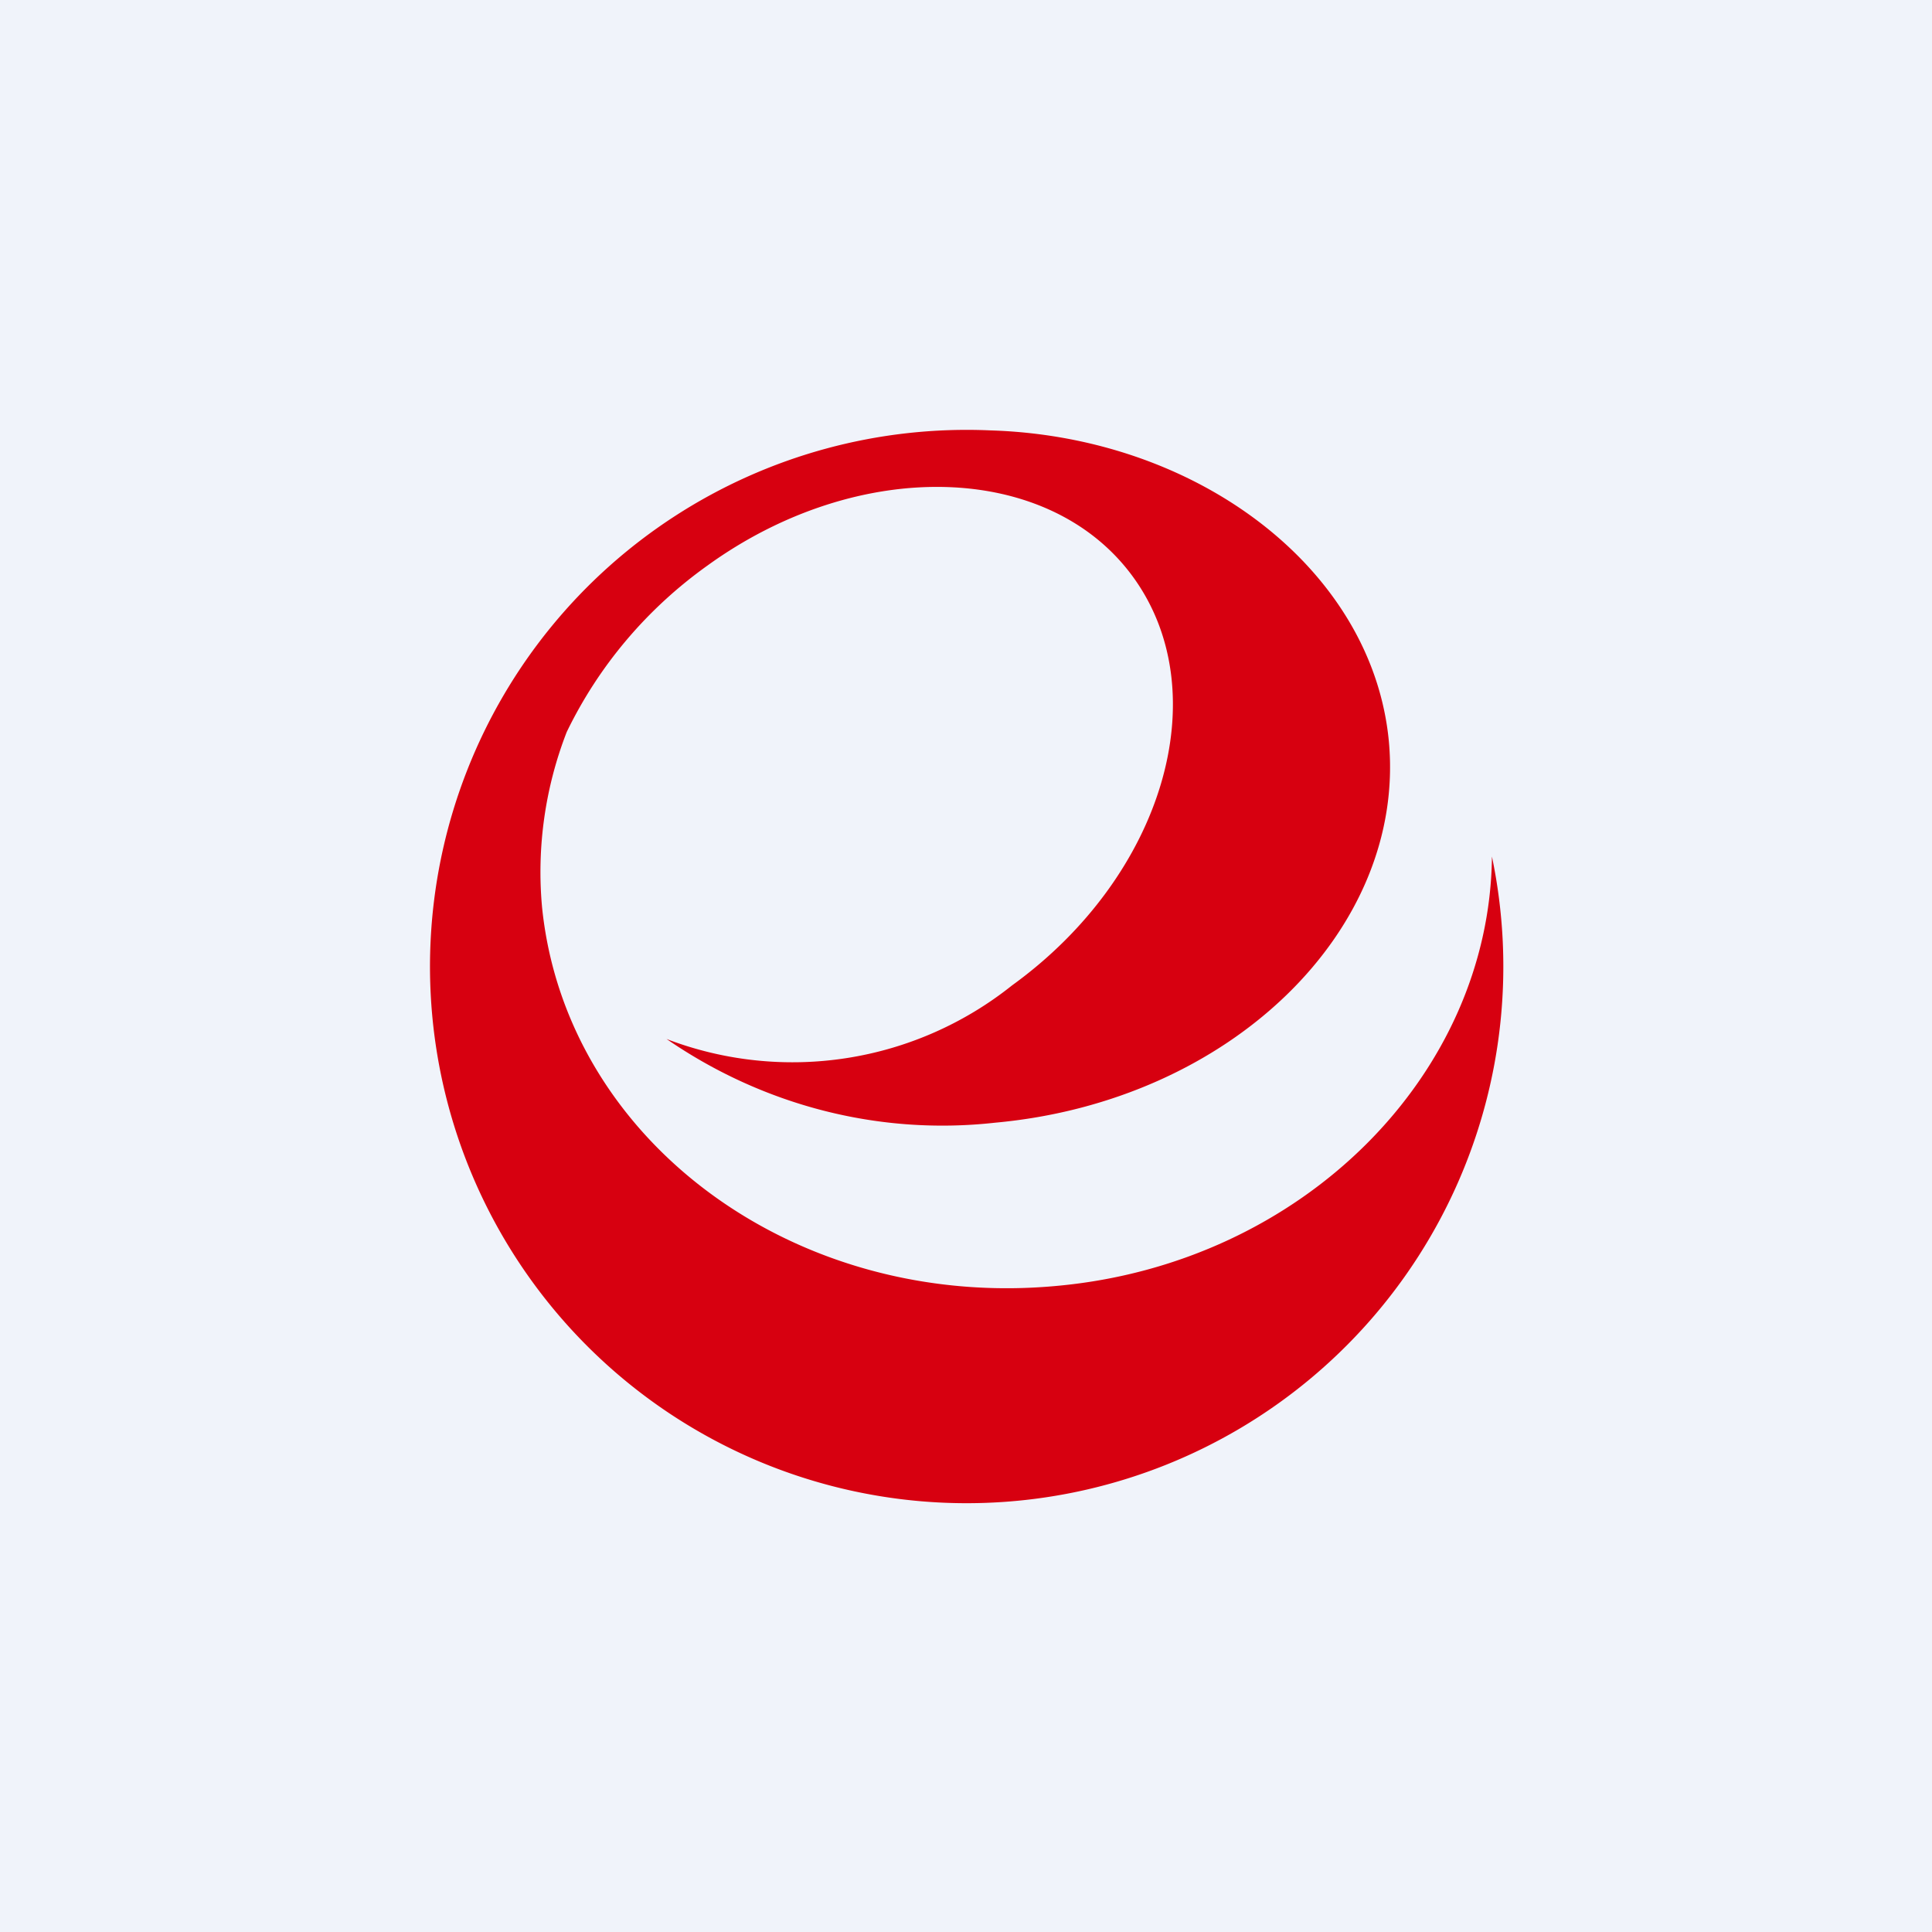 <!-- by TradingView --><svg width="18" height="18" viewBox="0 0 18 18" xmlns="http://www.w3.org/2000/svg"><path fill="#F0F3FA" d="M0 0h18v18H0z"/><path d="M13.9 7.98c-.02 2.03-1.76 3.79-4.05 4-2.44.23-4.58-1.35-4.8-3.53a3.6 3.6 0 0 1 .23-1.63c.3-.62.75-1.15 1.31-1.55 1.41-1.02 3.19-.97 3.97.11.78 1.08.28 2.78-1.13 3.8a3.28 3.28 0 0 1-3.22.5c.9.62 1.98.9 3.06.78 2.2-.2 3.83-1.8 3.67-3.55-.15-1.6-1.77-2.84-3.71-2.9a5 5 0 1 0 4.67 3.97Z" fill="#D70010"/></svg>